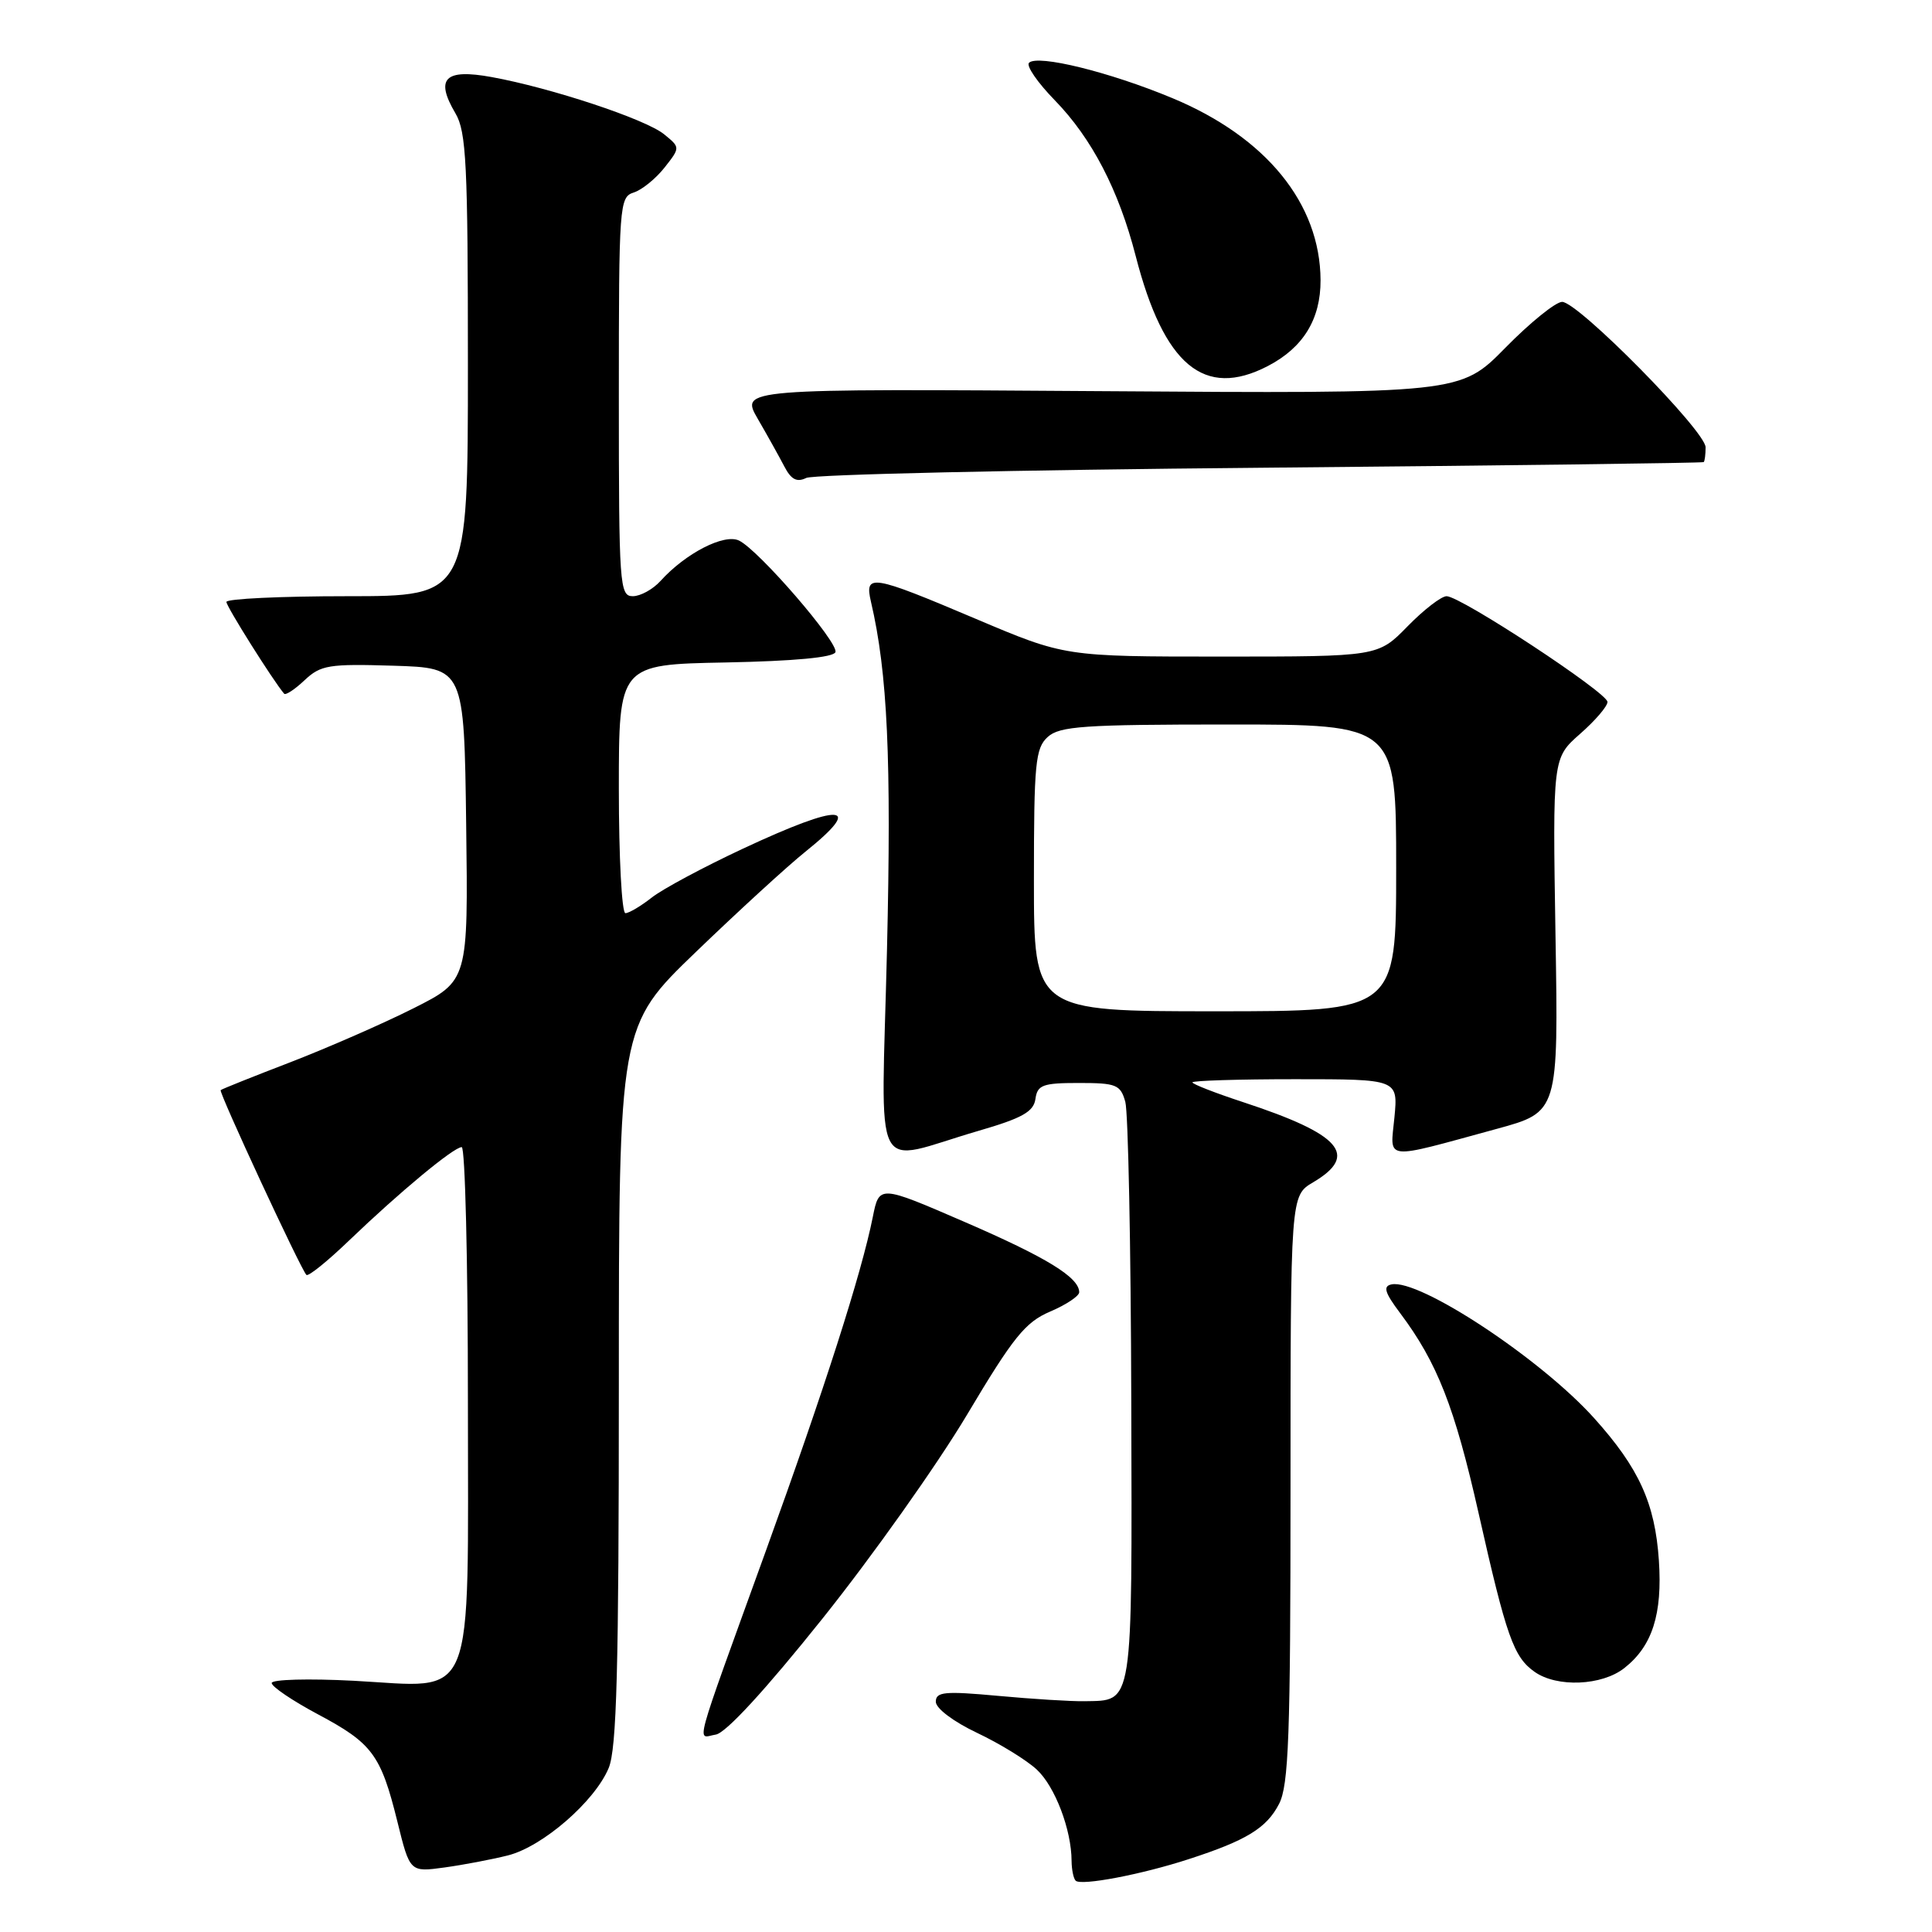 <?xml version="1.0" encoding="UTF-8" standalone="no"?>
<!DOCTYPE svg PUBLIC "-//W3C//DTD SVG 1.1//EN" "http://www.w3.org/Graphics/SVG/1.1/DTD/svg11.dtd" >
<svg xmlns="http://www.w3.org/2000/svg" xmlns:xlink="http://www.w3.org/1999/xlink" version="1.1" viewBox="0 0 256 256">
 <g >
 <path fill="currentColor"
d=" M 157.50 246.35 C 165.16 243.87 167.83 242.23 169.48 239.03 C 170.76 236.56 171.00 230.02 171.00 197.27 C 171.00 158.43 171.00 158.43 174.00 156.66 C 180.09 153.06 177.69 150.30 164.75 146.05 C 161.04 144.83 158.00 143.65 158.00 143.42 C 158.00 143.19 164.13 143.00 171.63 143.00 C 185.25 143.00 185.25 143.00 184.77 148.05 C 184.21 153.86 183.08 153.74 198.33 149.58 C 206.50 147.35 206.50 147.35 206.11 123.90 C 205.73 100.45 205.73 100.45 209.36 97.25 C 211.36 95.50 213.00 93.59 213.00 93.01 C 213.00 91.79 193.55 79.00 191.68 79.00 C 190.98 79.00 188.65 80.80 186.50 83.00 C 182.59 87.00 182.59 87.00 161.85 87.00 C 141.10 87.00 141.10 87.00 129.30 82.00 C 115.43 76.12 114.53 75.98 115.41 79.75 C 117.61 89.17 118.13 100.57 117.53 125.87 C 116.79 157.11 115.23 154.04 129.70 149.83 C 135.45 148.16 136.96 147.31 137.20 145.62 C 137.46 143.76 138.16 143.50 142.95 143.50 C 147.92 143.50 148.47 143.72 149.11 146.00 C 149.49 147.38 149.85 165.21 149.90 185.63 C 150.01 226.63 150.22 225.29 143.68 225.42 C 141.93 225.45 136.79 225.13 132.25 224.71 C 125.17 224.06 124.00 224.17 124.00 225.49 C 124.00 226.37 126.34 228.13 129.46 229.61 C 132.46 231.03 136.03 233.22 137.38 234.48 C 139.79 236.71 141.98 242.46 141.99 246.58 C 142.00 247.73 142.24 248.91 142.53 249.20 C 143.24 249.91 151.28 248.38 157.50 246.35 Z  M 67.31 245.85 C 71.90 244.69 78.80 238.71 80.65 234.28 C 81.72 231.74 82.00 221.12 82.00 183.52 C 82.00 135.97 82.00 135.97 92.25 126.10 C 97.89 120.67 104.39 114.72 106.70 112.87 C 114.65 106.49 111.55 106.33 98.47 112.44 C 93.25 114.88 87.79 117.80 86.35 118.94 C 84.91 120.07 83.34 121.00 82.87 121.00 C 82.39 121.00 82.00 113.59 82.00 104.53 C 82.00 88.05 82.00 88.05 96.17 87.78 C 105.27 87.60 110.47 87.11 110.70 86.41 C 111.12 85.14 100.56 72.91 97.93 71.63 C 95.97 70.67 90.84 73.31 87.53 76.97 C 86.52 78.09 84.86 79.00 83.85 79.00 C 82.10 79.00 82.00 77.59 82.00 52.57 C 82.00 27.13 82.07 26.11 83.97 25.51 C 85.06 25.16 86.89 23.68 88.05 22.21 C 90.15 19.54 90.15 19.54 87.98 17.78 C 85.51 15.78 73.01 11.64 65.14 10.21 C 58.93 9.08 57.62 10.39 60.35 15.02 C 61.79 17.45 62.00 21.77 62.00 48.40 C 62.00 79.00 62.00 79.00 46.00 79.00 C 37.20 79.00 30.00 79.34 30.00 79.76 C 30.00 80.37 36.16 90.16 37.65 91.92 C 37.85 92.15 39.07 91.35 40.36 90.13 C 42.50 88.12 43.57 87.95 52.11 88.21 C 61.50 88.50 61.50 88.50 61.77 109.23 C 62.04 129.95 62.04 129.95 54.80 133.60 C 50.81 135.61 43.49 138.81 38.53 140.73 C 33.56 142.64 29.38 144.31 29.24 144.45 C 28.96 144.71 39.85 168.18 40.60 168.93 C 40.85 169.18 43.40 167.12 46.27 164.36 C 52.94 157.96 60.12 152.00 61.18 152.00 C 61.63 152.00 62.00 167.07 62.00 185.50 C 62.00 226.59 63.23 223.58 46.86 222.71 C 40.89 222.40 36.00 222.53 36.00 223.01 C 36.00 223.49 38.75 225.35 42.10 227.14 C 49.34 230.99 50.46 232.51 52.65 241.35 C 54.31 248.08 54.31 248.08 58.90 247.45 C 61.43 247.10 65.21 246.38 67.31 245.85 Z  M 108.96 214.50 C 115.56 206.25 124.18 194.09 128.13 187.47 C 134.27 177.16 135.85 175.20 139.15 173.79 C 141.27 172.89 143.00 171.73 143.00 171.23 C 143.00 169.26 138.67 166.61 127.81 161.91 C 116.50 157.01 116.50 157.01 115.65 161.26 C 114.16 168.71 109.29 183.92 101.48 205.50 C 91.63 232.74 92.31 230.24 94.85 229.84 C 96.18 229.63 101.44 223.91 108.96 214.50 Z  M 215.23 221.03 C 218.94 218.12 220.29 213.90 219.81 206.76 C 219.30 199.19 217.18 194.53 211.24 187.92 C 204.16 180.04 188.06 169.42 184.38 170.19 C 183.23 170.43 183.48 171.27 185.53 174.00 C 190.44 180.54 192.76 186.47 195.92 200.50 C 199.61 216.89 200.56 219.58 203.36 221.54 C 206.33 223.62 212.26 223.37 215.23 221.03 Z  M 167.00 61.98 C 199.18 61.69 225.61 61.35 225.75 61.23 C 225.89 61.10 226.00 60.22 226.00 59.27 C 226.00 57.12 209.11 40.00 206.99 40.00 C 206.14 40.00 202.75 42.74 199.47 46.08 C 193.50 52.16 193.50 52.16 145.80 51.83 C 98.10 51.50 98.10 51.50 100.41 55.50 C 101.69 57.70 103.27 60.55 103.94 61.83 C 104.83 63.54 105.59 63.94 106.83 63.33 C 107.75 62.87 134.82 62.26 167.00 61.98 Z  M 167.96 48.52 C 172.68 46.08 175.00 42.30 174.98 37.12 C 174.93 26.97 167.77 18.17 155.34 13.00 C 147.04 9.54 137.48 7.19 136.35 8.32 C 135.95 8.72 137.48 10.94 139.75 13.27 C 144.67 18.32 148.24 25.18 150.49 33.94 C 154.22 48.40 159.56 52.86 167.96 48.52 Z  M 137.00 116.65 C 137.00 101.12 137.19 99.14 138.83 97.65 C 140.41 96.22 143.60 96.00 162.83 96.00 C 185.00 96.00 185.00 96.00 185.00 115.00 C 185.00 134.00 185.00 134.00 161.00 134.00 C 137.00 134.00 137.00 134.00 137.00 116.65 Z "/>
</g>
</svg>